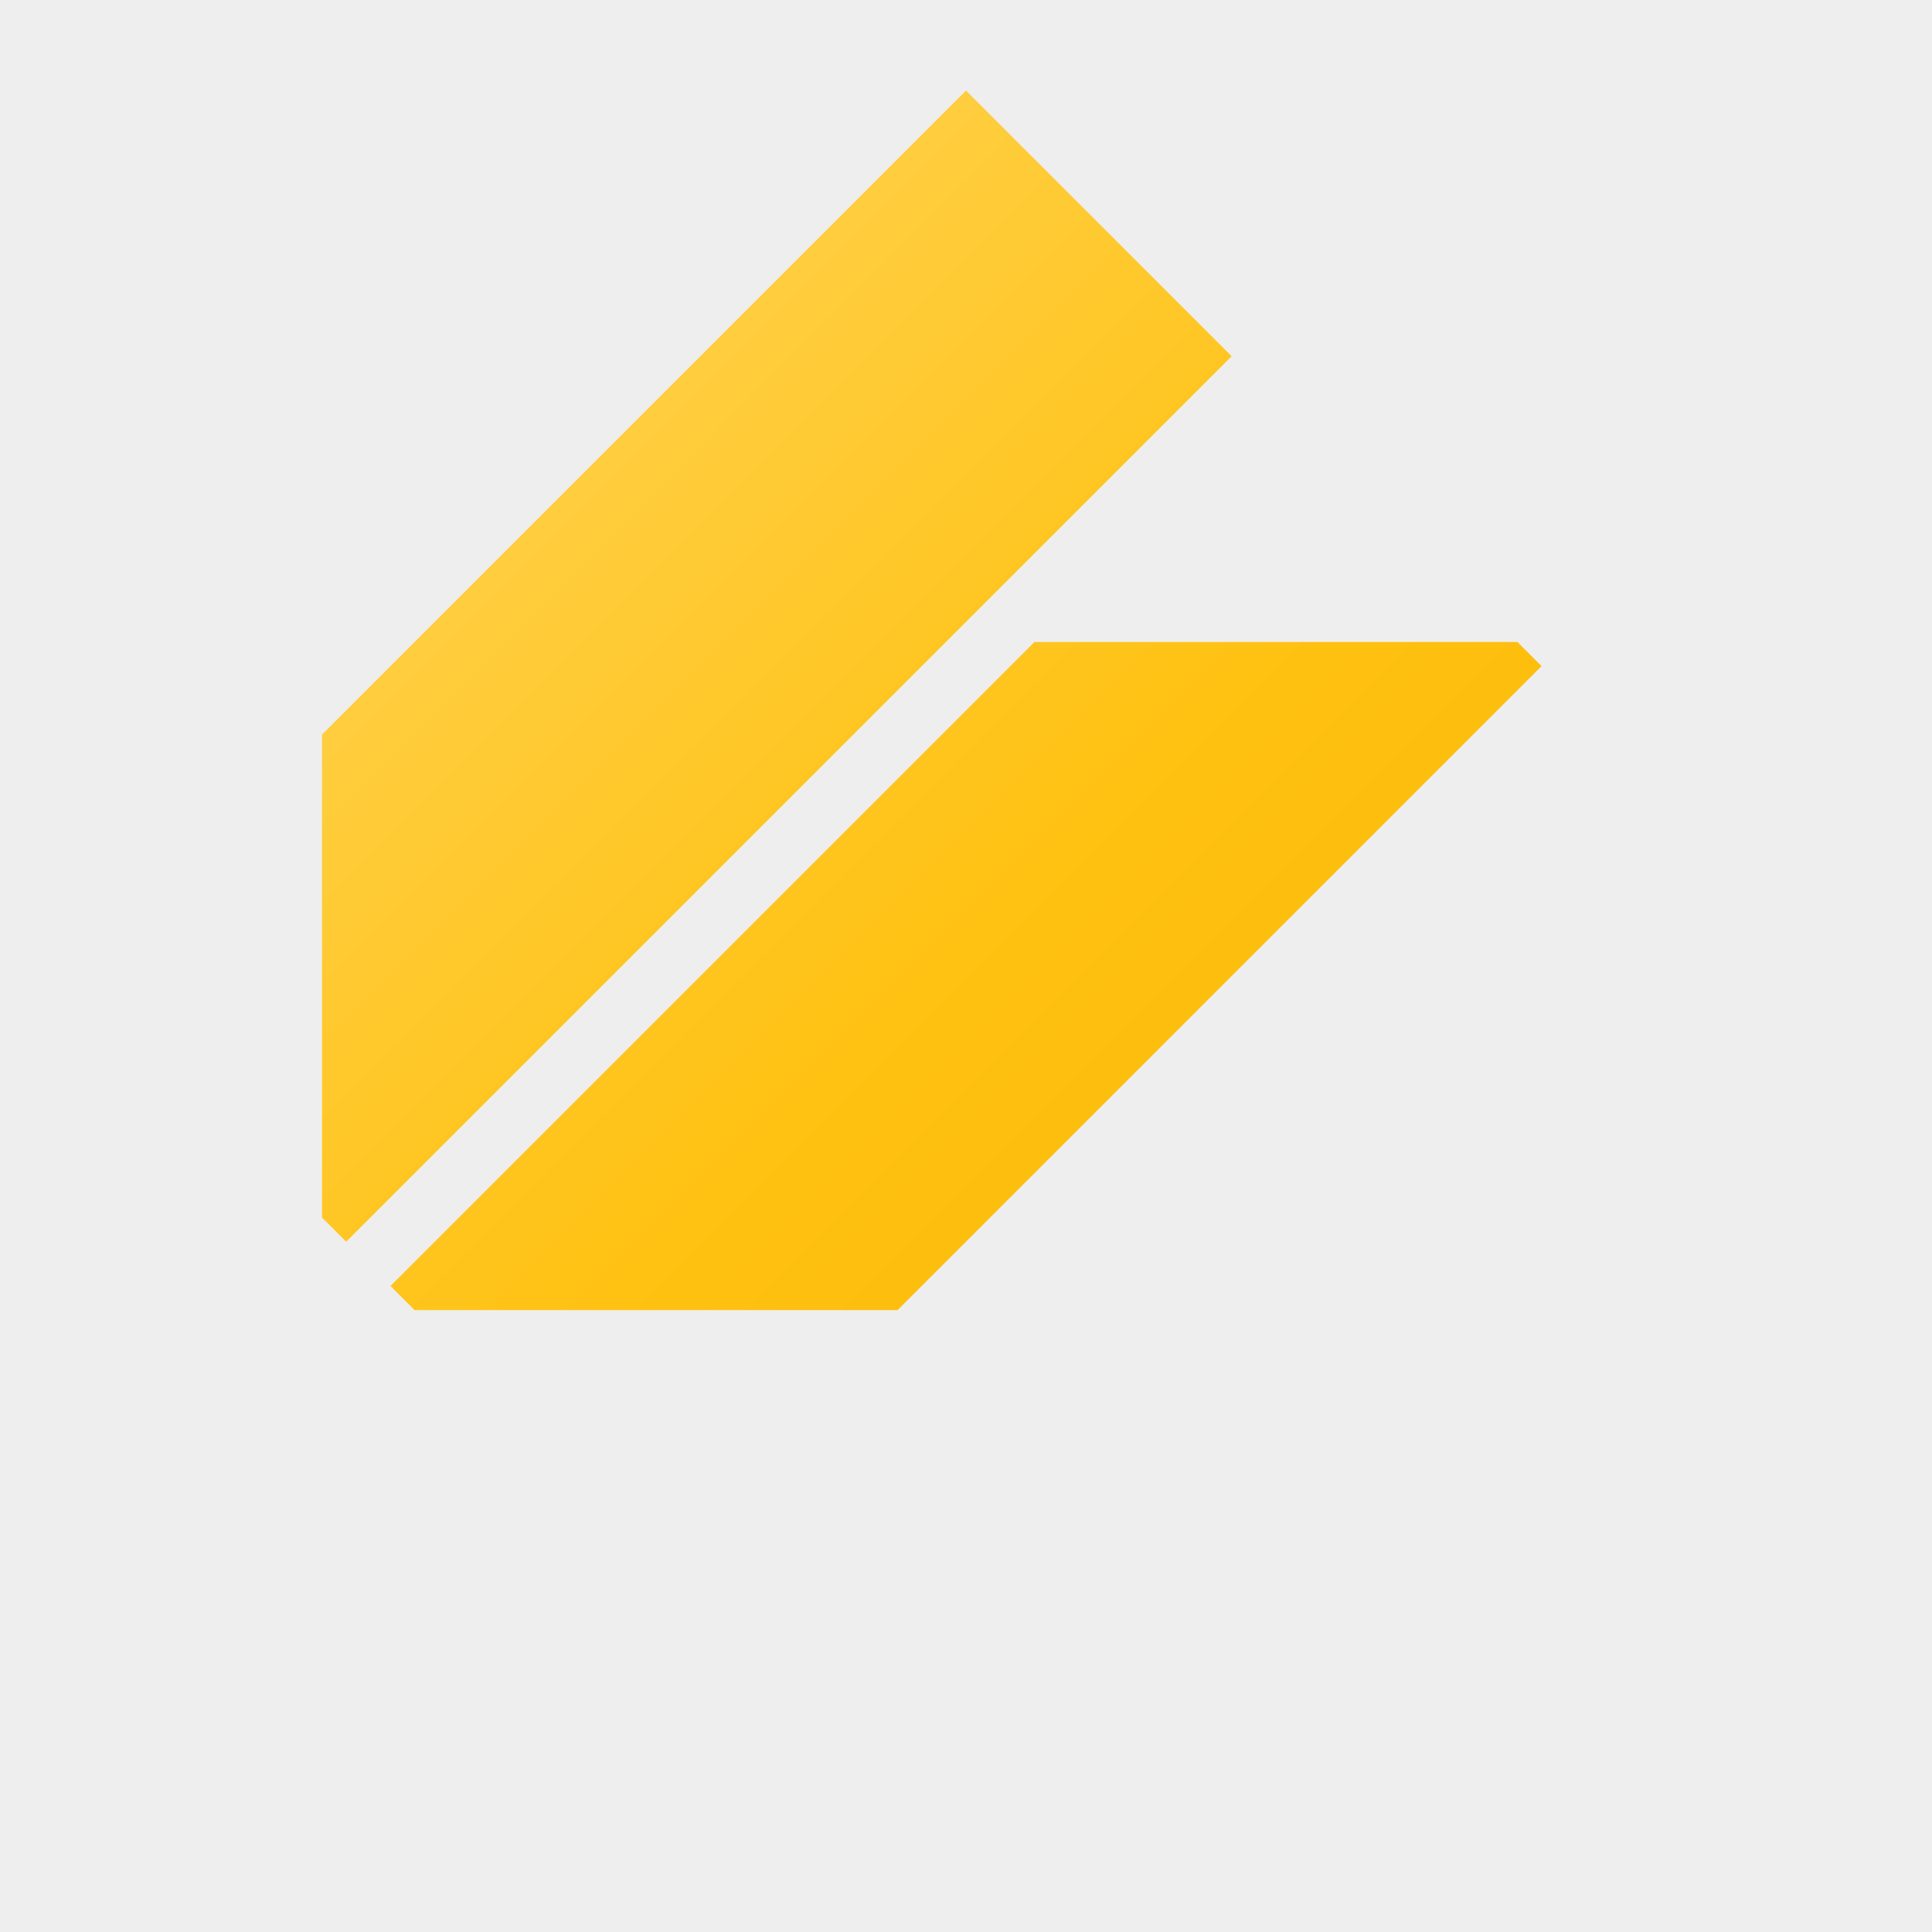 <?xml version="1.0" encoding="UTF-8" standalone="no"?>
<!-- Created with Inkscape (http://www.inkscape.org/) -->

<svg
   xmlns:dc="http://purl.org/dc/elements/1.1/"
   xmlns:cc="http://creativecommons.org/ns#"
   xmlns:rdf="http://www.w3.org/1999/02/22-rdf-syntax-ns#"
   xmlns:svg="http://www.w3.org/2000/svg"
   xmlns="http://www.w3.org/2000/svg"
   xmlns:xlink="http://www.w3.org/1999/xlink"
   xmlns:sodipodi="http://sodipodi.sourceforge.net/DTD/sodipodi-0.dtd"
   xmlns:inkscape="http://www.inkscape.org/namespaces/inkscape"
   width="192"
   height="192"
   viewBox="0 0 192 192"
   id="svg5332"
   version="1.1"
   inkscape:version="0.91 r13725"
   inkscape:export-filename="/Users/thomas/git/summon/mobile-app/res/icon-android.png"
   inkscape:export-xdpi="90"
   inkscape:export-ydpi="90"
   sodipodi:docname="icon.svg">
  <defs
     id="defs5334">
    <linearGradient
       inkscape:collect="always"
       id="linearGradient4188">
      <stop
         style="stop-color:#ffda6f;stop-opacity:1"
         offset="0"
         id="stop4190" />
      <stop
         id="stop4805"
         offset="0.5"
         style="stop-color:#ffc10f;stop-opacity:1" />
      <stop
         style="stop-color:#f2a508;stop-opacity:1"
         offset="1"
         id="stop4192" />
    </linearGradient>
    <filter
       style="color-interpolation-filters:sRGB;"
       inkscape:label="Drop Shadow"
       id="filter6736">
      <feFlood
         flood-opacity="0.2"
         flood-color="rgb(0,0,0)"
         result="flood"
         id="feFlood6738" />
      <feComposite
         in="flood"
         in2="SourceGraphic"
         operator="in"
         result="composite1"
         id="feComposite6740" />
      <feGaussianBlur
         in="composite1"
         stdDeviation="4"
         result="blur"
         id="feGaussianBlur6742" />
      <feOffset
         dx="0"
         dy="4"
         result="offset"
         id="feOffset6744" />
      <feComposite
         in="SourceGraphic"
         in2="offset"
         operator="over"
         result="composite2"
         id="feComposite6746" />
    </filter>
    <filter
       style="color-interpolation-filters:sRGB;"
       inkscape:label="Drop Shadow"
       id="filter6813">
      <feFlood
         flood-opacity="0.2"
         flood-color="rgb(0,0,0)"
         result="flood"
         id="feFlood6815" />
      <feComposite
         in="flood"
         in2="SourceGraphic"
         operator="in"
         result="composite1"
         id="feComposite6817" />
      <feGaussianBlur
         in="composite1"
         stdDeviation="2"
         result="blur"
         id="feGaussianBlur6819" />
      <feOffset
         dx="0"
         dy="0"
         result="offset"
         id="feOffset6821" />
      <feComposite
         in="SourceGraphic"
         in2="offset"
         operator="over"
         result="composite2"
         id="feComposite6823" />
    </filter>
    <linearGradient
       inkscape:collect="always"
       xlink:href="#linearGradient4188"
       id="linearGradient4225"
       x1="311.722"
       y1="426.734"
       x2="499.609"
       y2="614.485"
       gradientUnits="userSpaceOnUse"
       spreadMethod="pad" />
    <filter
       style="color-interpolation-filters:sRGB;"
       inkscape:label="Drop Shadow"
       id="filter4963">
      <feFlood
         flood-opacity="0.2"
         flood-color="rgb(0,0,0)"
         result="flood"
         id="feFlood4965" />
      <feComposite
         in="flood"
         in2="SourceGraphic"
         operator="in"
         result="composite1"
         id="feComposite4967" />
      <feGaussianBlur
         in="composite1"
         stdDeviation="2"
         result="blur"
         id="feGaussianBlur4969" />
      <feOffset
         dx="0"
         dy="2"
         result="offset"
         id="feOffset4971" />
      <feComposite
         in="SourceGraphic"
         in2="offset"
         operator="over"
         result="composite2"
         id="feComposite4973" />
    </filter>
    <filter
       style="color-interpolation-filters:sRGB;"
       inkscape:label="Drop Shadow"
       id="filter4461">
      <feFlood
         flood-opacity="0.298"
         flood-color="rgb(0,0,0)"
         result="flood"
         id="feFlood4463" />
      <feComposite
         in="flood"
         in2="SourceGraphic"
         operator="in"
         result="composite1"
         id="feComposite4465" />
      <feGaussianBlur
         in="composite1"
         stdDeviation="1"
         result="blur"
         id="feGaussianBlur4467" />
      <feOffset
         dx="0"
         dy="1"
         result="offset"
         id="feOffset4469" />
      <feComposite
         in="SourceGraphic"
         in2="offset"
         operator="over"
         result="composite2"
         id="feComposite4471" />
    </filter>
  </defs>
  <sodipodi:namedview
     id="base"
     pagecolor="#ffffff"
     bordercolor="#666666"
     borderopacity="1.0"
     inkscape:pageopacity="0.0"
     inkscape:pageshadow="2"
     inkscape:zoom="1.2356771"
     inkscape:cx="-95.393043"
     inkscape:cy="96"
     inkscape:document-units="px"
     inkscape:current-layer="layer1"
     showgrid="false"
     inkscape:window-width="1920"
     inkscape:window-height="1151"
     inkscape:window-x="0"
     inkscape:window-y="0"
     inkscape:window-maximized="1"
     units="px"
     fit-margin-top="0"
     fit-margin-left="0"
     fit-margin-right="0"
     fit-margin-bottom="0" />
  <g
     inkscape:label="Layer 1"
     inkscape:groupmode="layer"
     id="layer1"
     transform="translate(-308.047,-422.182)">
    <rect
       style="opacity:1;fill:#eeeeee;fill-opacity:1;stroke:#ffffff;stroke-width:0;stroke-miterlimit:4;stroke-dasharray:none;stroke-opacity:0"
       id="rect6825"
       width="192"
       height="192"
       x="308.047"
       y="422.182"
       inkscape:export-xdpi="90"
       inkscape:export-ydpi="90" />
    <g
       id="g4212"
       style="fill:url(#linearGradient4225);filter:url(#filter4461)"
       inkscape:export-xdpi="90"
       inkscape:export-ydpi="90">
      <path
         inkscape:connector-curvature="0"
         id="path6650"
         d="m 340.047,542.182 0,-48 64,-64 26.4,26.4 -88,88 -2.4,-2.4 z"
         style="opacity:1;fill:url(#linearGradient4225);fill-opacity:1;stroke:#ffffff;stroke-width:0;stroke-miterlimit:4;stroke-dasharray:none;stroke-opacity:0;" />
      <path
         inkscape:connector-curvature="0"
         id="rect5880"
         d="m 468.047,494.182 0,48 -64,64 -26.4,-26.4 88,-88 2.4,2.4 z"
         style="opacity:1;fill:url(#linearGradient4225);fill-opacity:1;stroke:#ffffff;stroke-width:0;stroke-miterlimit:4;stroke-dasharray:none;stroke-opacity:0;" />
      <path
         inkscape:connector-curvature="0"
         id="path4157"
         d="m 346.849,548.981 63.998,-63.998 48,0 2.398,2.398 -63.998,63.998 -48,0 -2.398,-2.398 z"
         style="opacity:1;fill:url(#linearGradient4225);fill-opacity:1;stroke:#ffffff;stroke-width:0;stroke-miterlimit:4;stroke-dasharray:none;stroke-opacity:0;" />
    </g>
  </g>
</svg>
